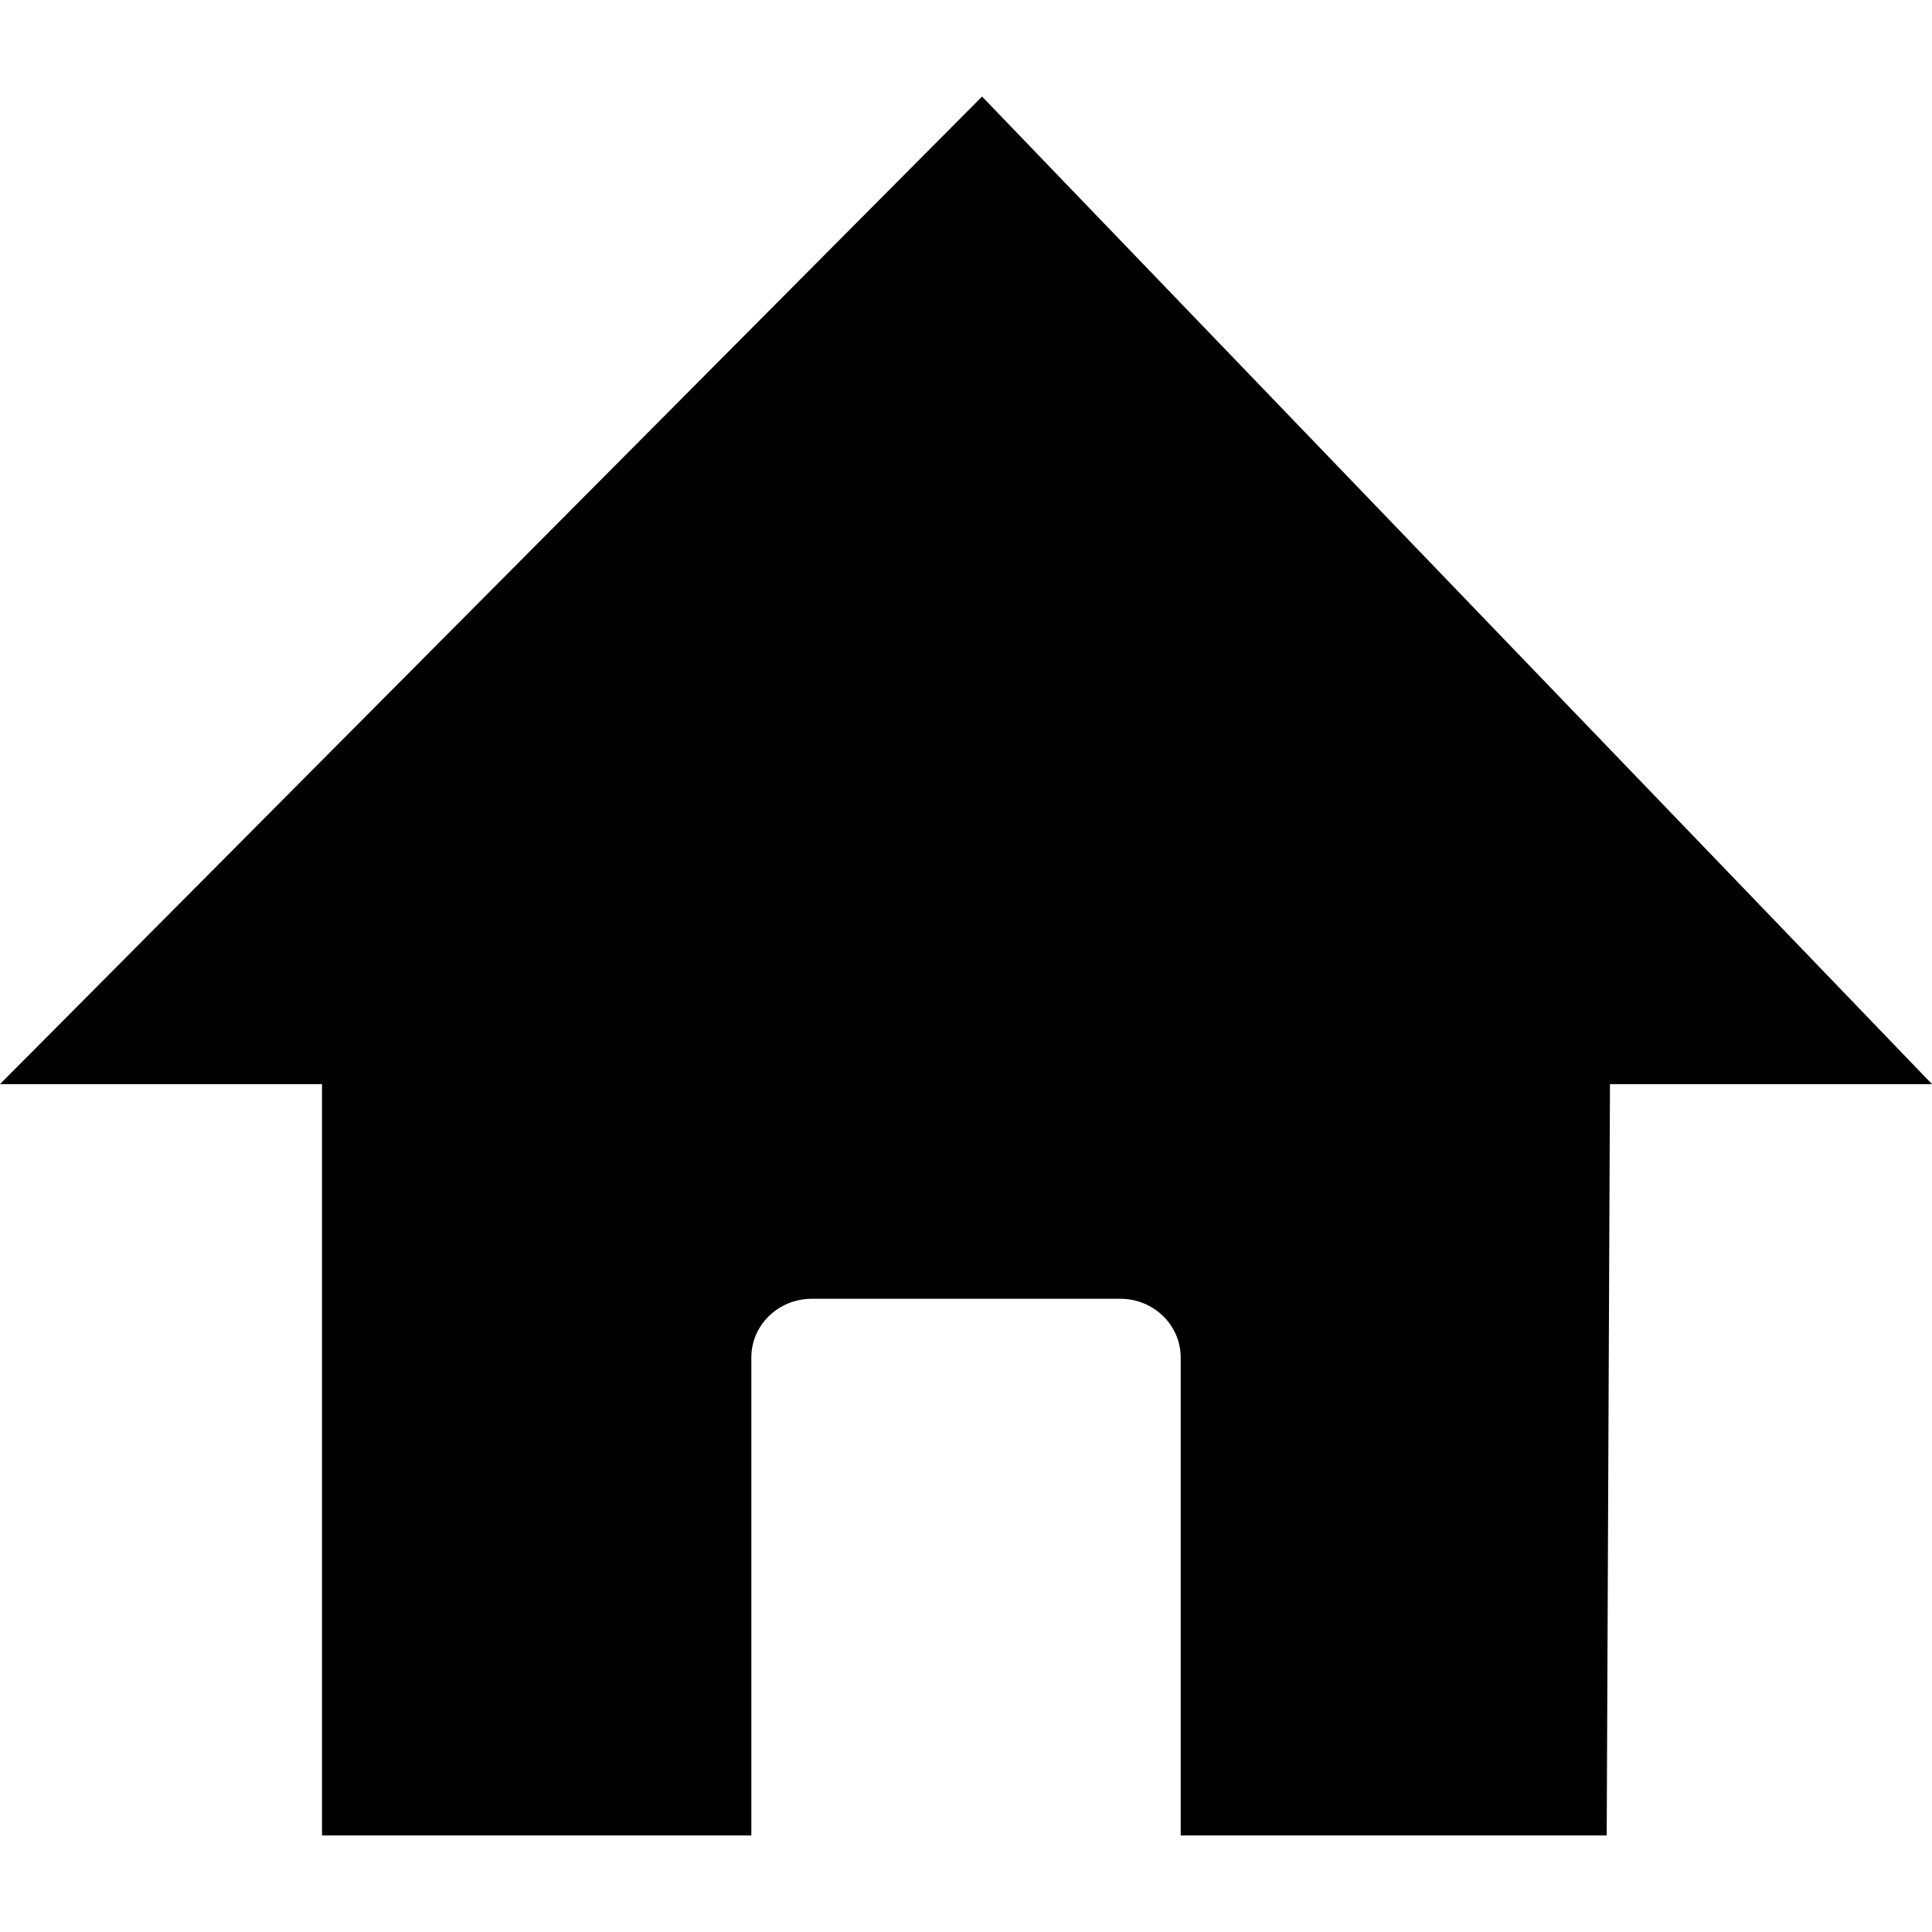 <?xml version="1.0" encoding="utf-8"?>
<!-- Generator: Adobe Illustrator 14.0.0, SVG Export Plug-In . SVG Version: 6.00 Build 43363)  -->
<!DOCTYPE svg PUBLIC "-//W3C//DTD SVG 1.1//EN" "http://www.w3.org/Graphics/SVG/1.1/DTD/svg11.dtd">
<svg version="1.1" id="Capa_1" xmlns="http://www.w3.org/2000/svg" xmlns:xlink="http://www.w3.org/1999/xlink" x="0px" y="0px"
	 width="64px" height="64px" viewBox="0 0 64 64" enable-background="new 0 0 64 64" xml:space="preserve">
<path id="home" d="M10.667,35.913v24.889h14.222V44.968c0-1.074,0.896-1.944,2-1.944h10.223c1.104,0,2,0.87,2,1.944v15.834h14.112
	l0.108-24.889H64L32.532,3.198L0,35.913H10.667z"/>
</svg>
